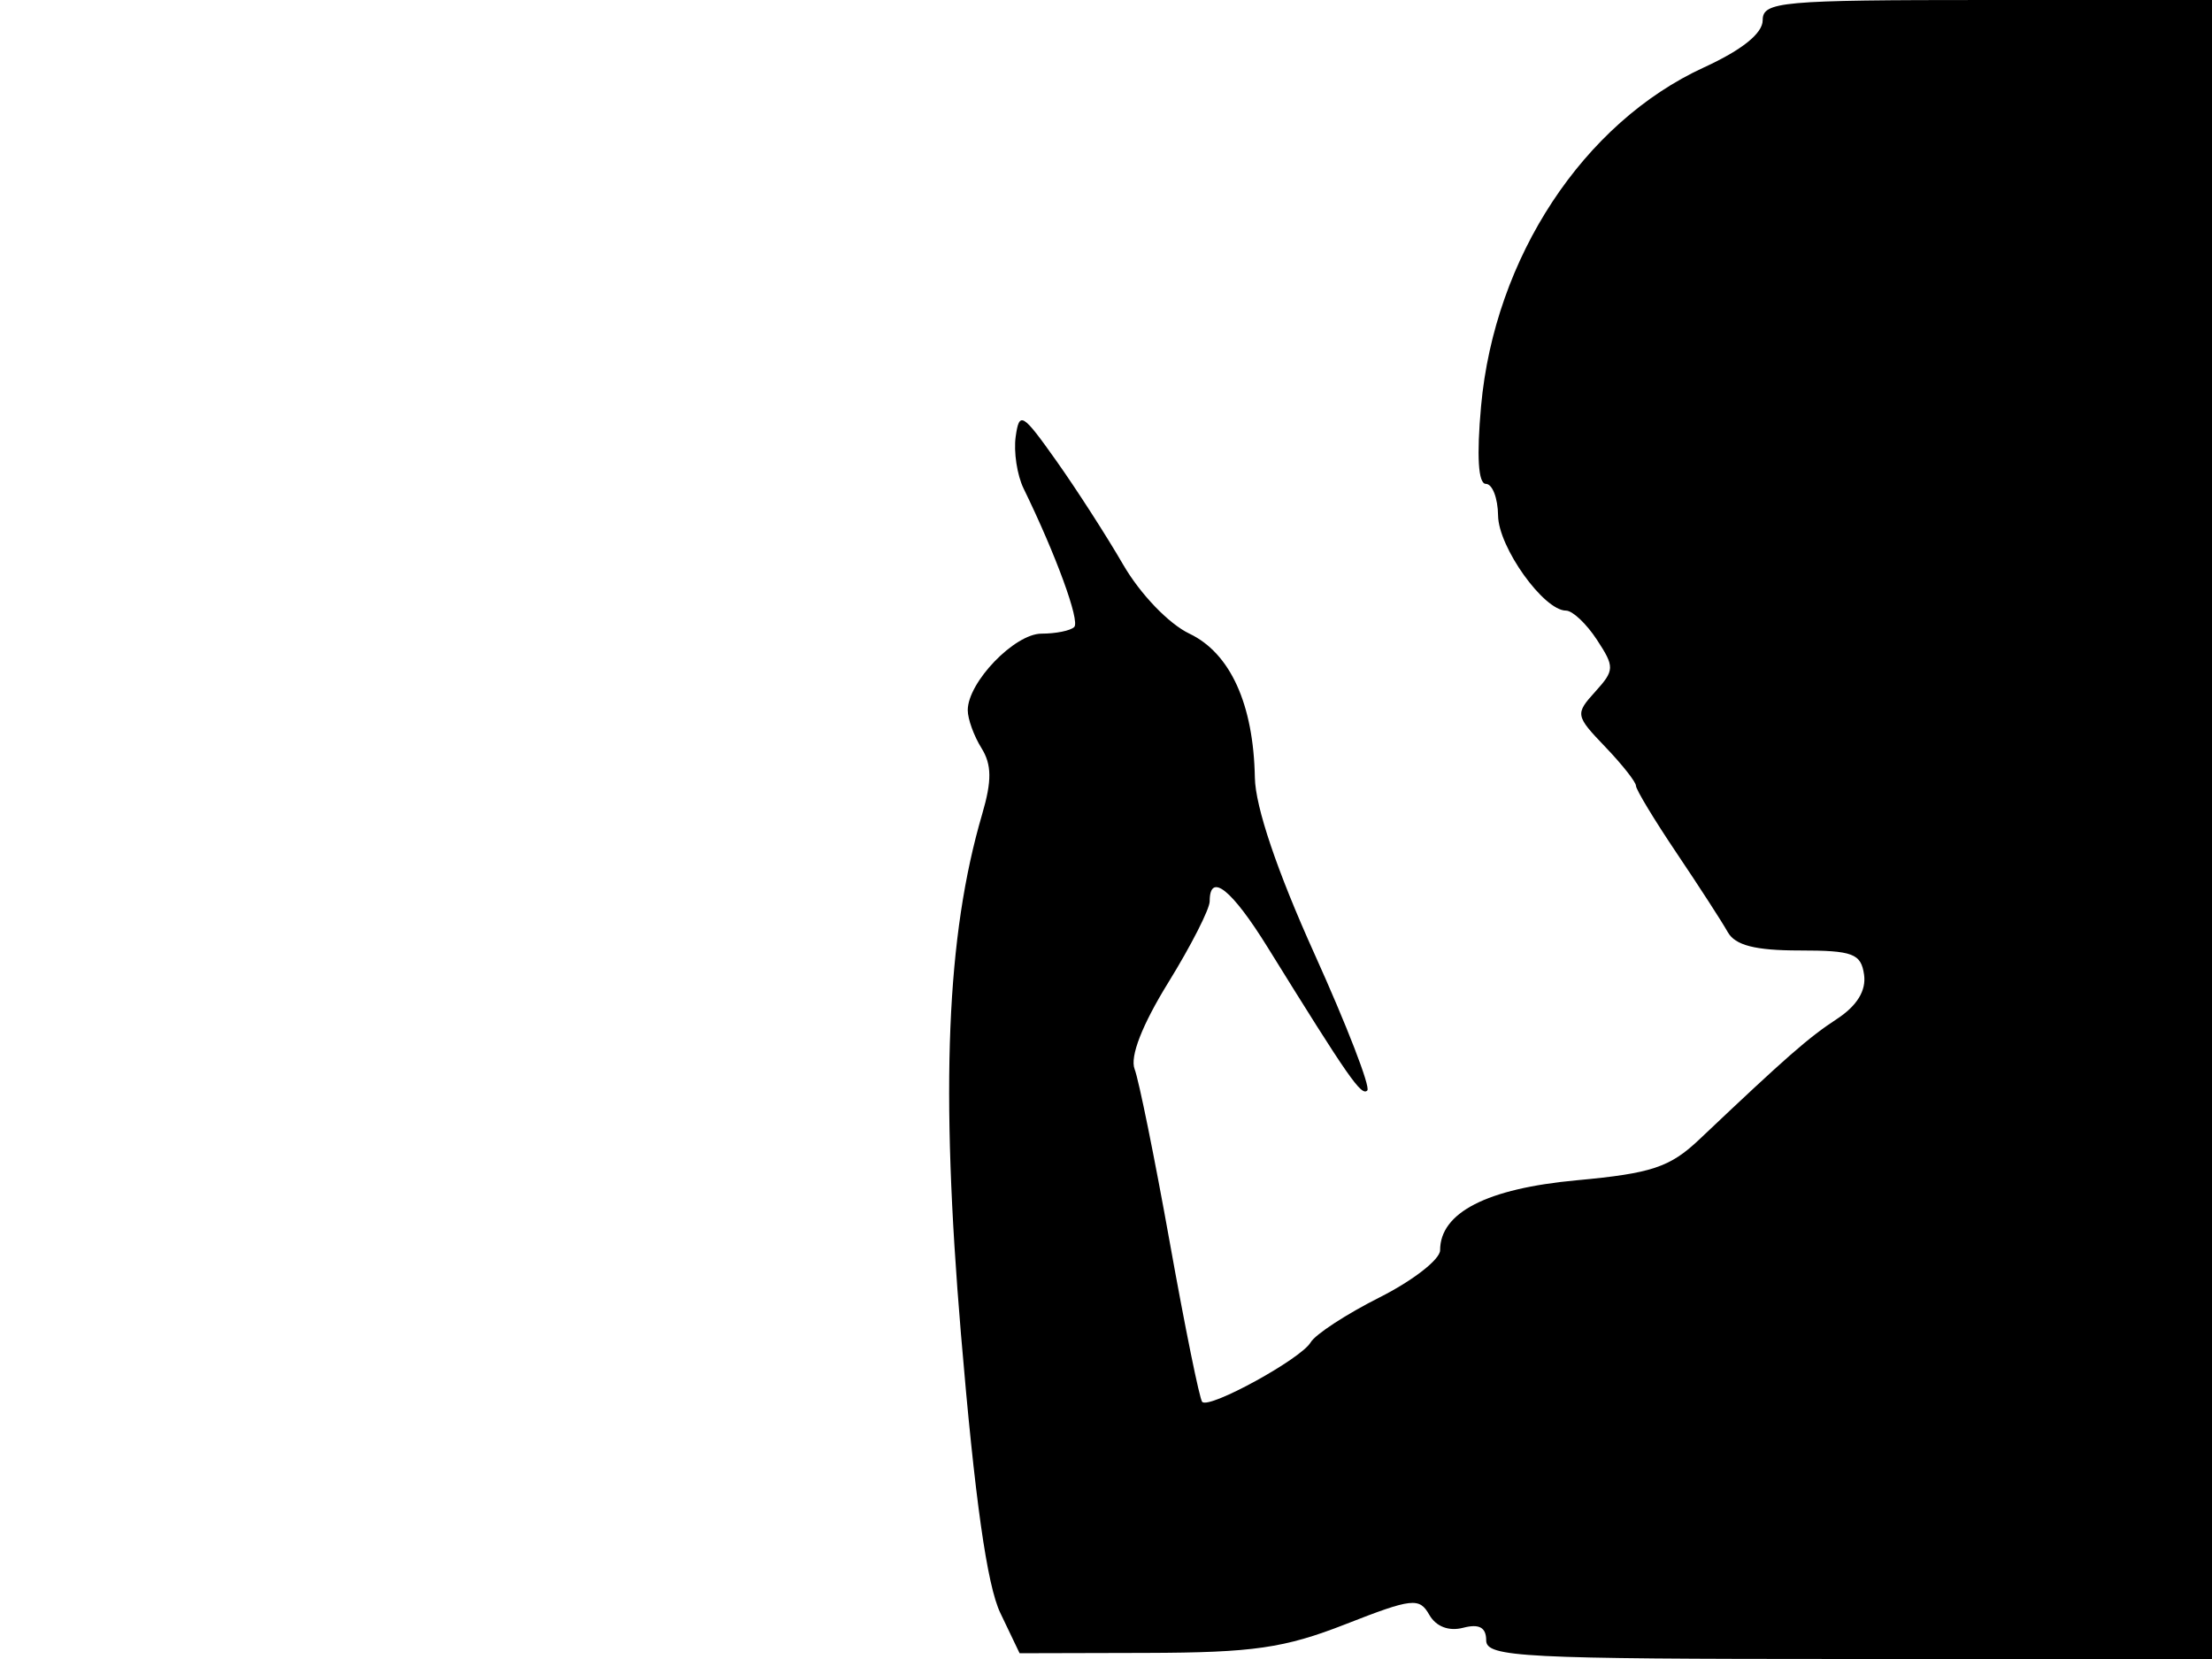 <svg xmlns="http://www.w3.org/2000/svg" width="192" height="144" viewBox="0 0 192 144" version="1.1">
	<path d="M 153 1.756 C 153 2.895, 151.210 4.333, 147.908 5.848 C 137.437 10.651, 129.723 22.371, 128.556 35.250 C 128.162 39.602, 128.309 42, 128.972 42 C 129.537 42, 130.014 43.237, 130.032 44.750 C 130.063 47.500, 133.995 53, 135.929 53 C 136.493 53, 137.699 54.137, 138.609 55.526 C 140.159 57.892, 140.150 58.177, 138.461 60.043 C 136.714 61.973, 136.741 62.120, 139.329 64.822 C 140.798 66.355, 142 67.877, 142 68.204 C 142 68.531, 143.592 71.165, 145.539 74.058 C 147.485 76.950, 149.479 80.033, 149.969 80.908 C 150.610 82.053, 152.355 82.500, 156.180 82.500 C 160.824 82.500, 161.538 82.767, 161.800 84.602 C 161.997 85.982, 161.188 87.302, 159.444 88.444 C 156.966 90.069, 155.144 91.663, 147.500 98.902 C 144.948 101.319, 143.360 101.848, 136.858 102.447 C 129.068 103.164, 125 105.248, 125 108.522 C 125 109.316, 122.638 111.156, 119.750 112.610 C 116.862 114.064, 114.167 115.824, 113.760 116.521 C 112.923 117.953, 104.980 122.313, 104.351 121.685 C 104.127 121.460, 102.863 115.251, 101.544 107.888 C 100.225 100.525, 98.847 93.733, 98.483 92.796 C 98.063 91.714, 99.132 88.967, 101.411 85.276 C 103.385 82.077, 105 78.907, 105 78.230 C 105 75.665, 106.905 77.183, 110.045 82.250 C 117.086 93.609, 118.169 95.165, 118.680 94.653 C 118.972 94.361, 116.912 89.033, 114.102 82.811 C 110.849 75.609, 108.967 70.047, 108.921 67.500 C 108.805 61.127, 106.788 56.691, 103.239 55 C 101.447 54.146, 98.968 51.562, 97.484 49 C 96.051 46.525, 93.443 42.475, 91.689 40 C 88.741 35.840, 88.474 35.681, 88.161 37.899 C 87.974 39.219, 88.283 41.244, 88.846 42.399 C 91.657 48.162, 93.758 53.909, 93.243 54.423 C 92.926 54.741, 91.649 55, 90.406 55 C 88.065 55, 84 59.219, 84 61.648 C 84 62.407, 84.535 63.883, 85.188 64.929 C 86.085 66.366, 86.101 67.769, 85.252 70.666 C 82.152 81.249, 81.614 94.410, 83.409 115.780 C 84.609 130.071, 85.669 137.586, 86.825 140 L 88.500 143.500 99.500 143.472 C 108.788 143.447, 111.482 143.058, 116.810 140.972 C 122.568 138.716, 123.202 138.645, 124.057 140.157 C 124.639 141.185, 125.755 141.615, 126.998 141.290 C 128.391 140.926, 129 141.258, 129 142.383 C 129 143.838, 132.157 144, 160.500 144 L 192 144 192 72 L 192 0 172.500 0 C 154.570 0, 153 0.141, 153 1.756" stroke="none" fill="black" fill-rule="evenodd"/>
</svg>